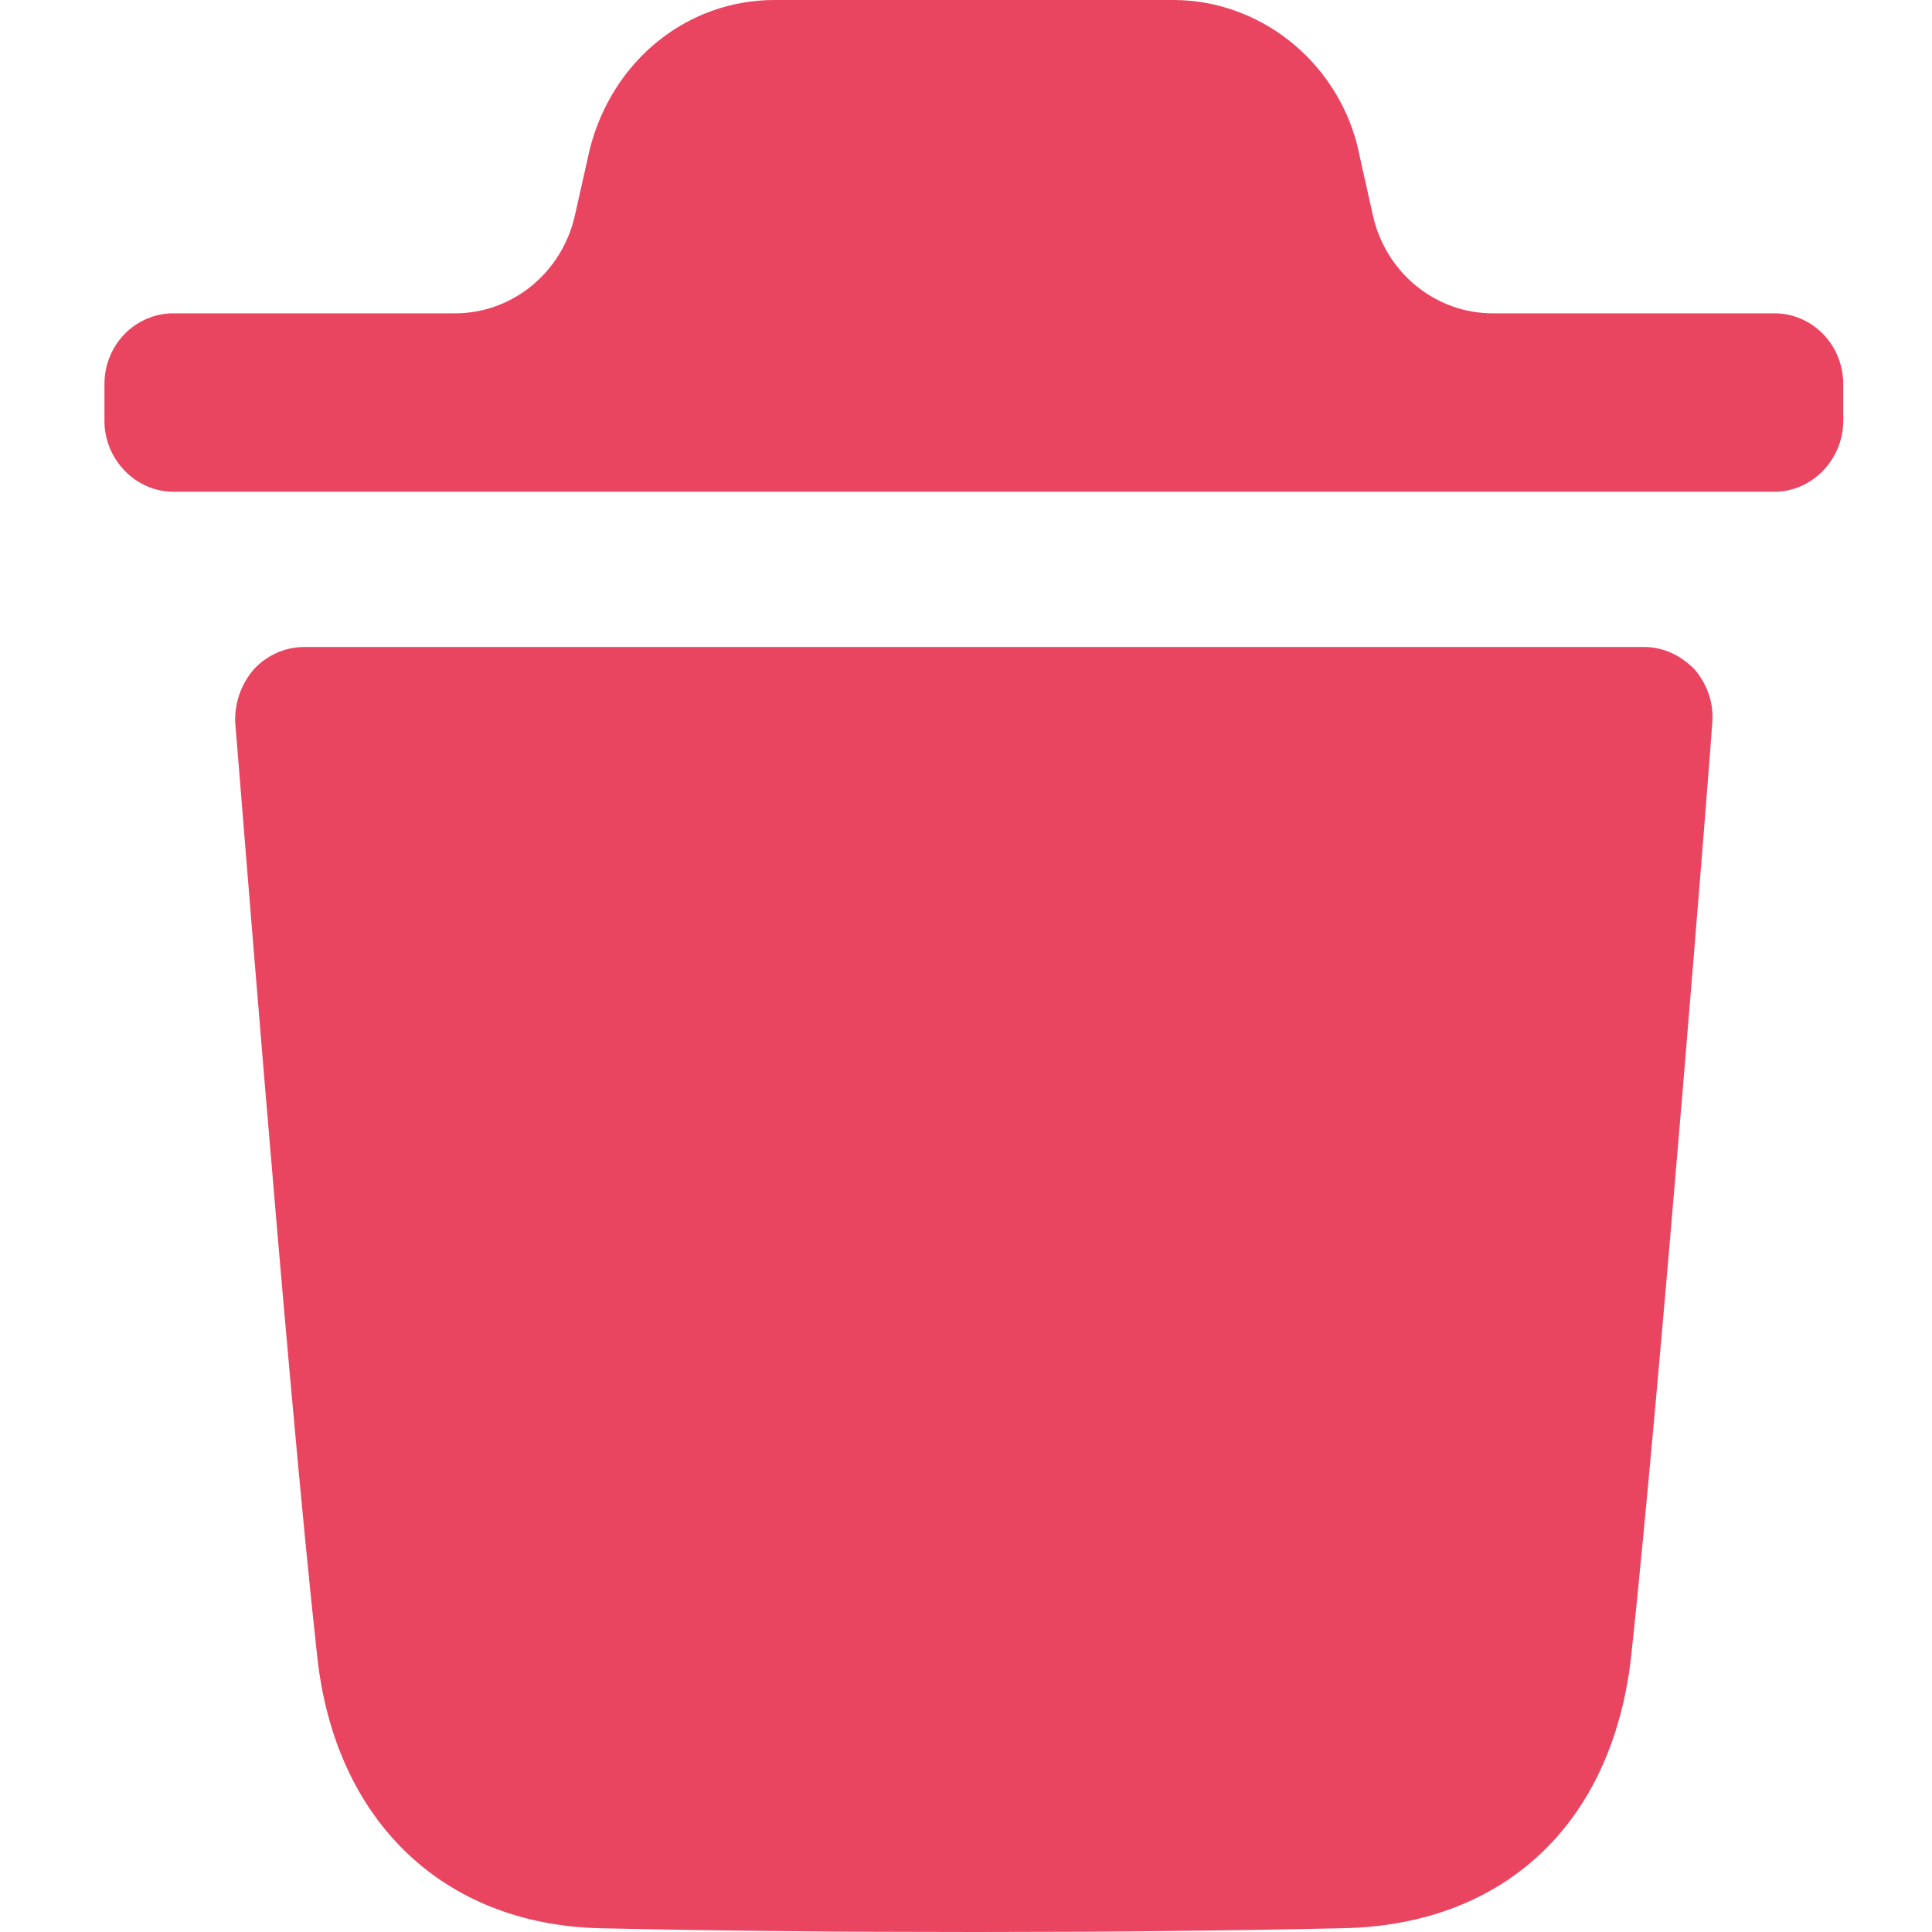 <svg width="17" height="17" viewBox="0 0 17 17" fill="none" xmlns="http://www.w3.org/2000/svg">
<path d="M14.467 5.693C14.637 5.693 14.79 5.767 14.912 5.891C15.025 6.025 15.082 6.191 15.066 6.366C15.066 6.424 14.613 12.152 14.354 14.564C14.192 16.044 13.238 16.942 11.807 16.967C10.707 16.991 9.631 17 8.572 17C7.448 17 6.348 16.991 5.281 16.967C3.898 16.934 2.943 16.019 2.79 14.564C2.523 12.144 2.079 6.424 2.07 6.366C2.062 6.191 2.118 6.025 2.232 5.891C2.345 5.767 2.507 5.693 2.677 5.693H14.467ZM10.324 0C11.075 0 11.747 0.524 11.941 1.272L12.08 1.893C12.192 2.399 12.63 2.757 13.135 2.757H15.613C15.944 2.757 16.219 3.031 16.219 3.38V3.703C16.219 4.044 15.944 4.327 15.613 4.327H1.526C1.194 4.327 0.919 4.044 0.919 3.703V3.38C0.919 3.031 1.194 2.757 1.526 2.757H4.004C4.508 2.757 4.946 2.399 5.059 1.894L5.189 1.314C5.39 0.524 6.054 0 6.814 0H10.324Z" fill="#E94560"/>
</svg>
